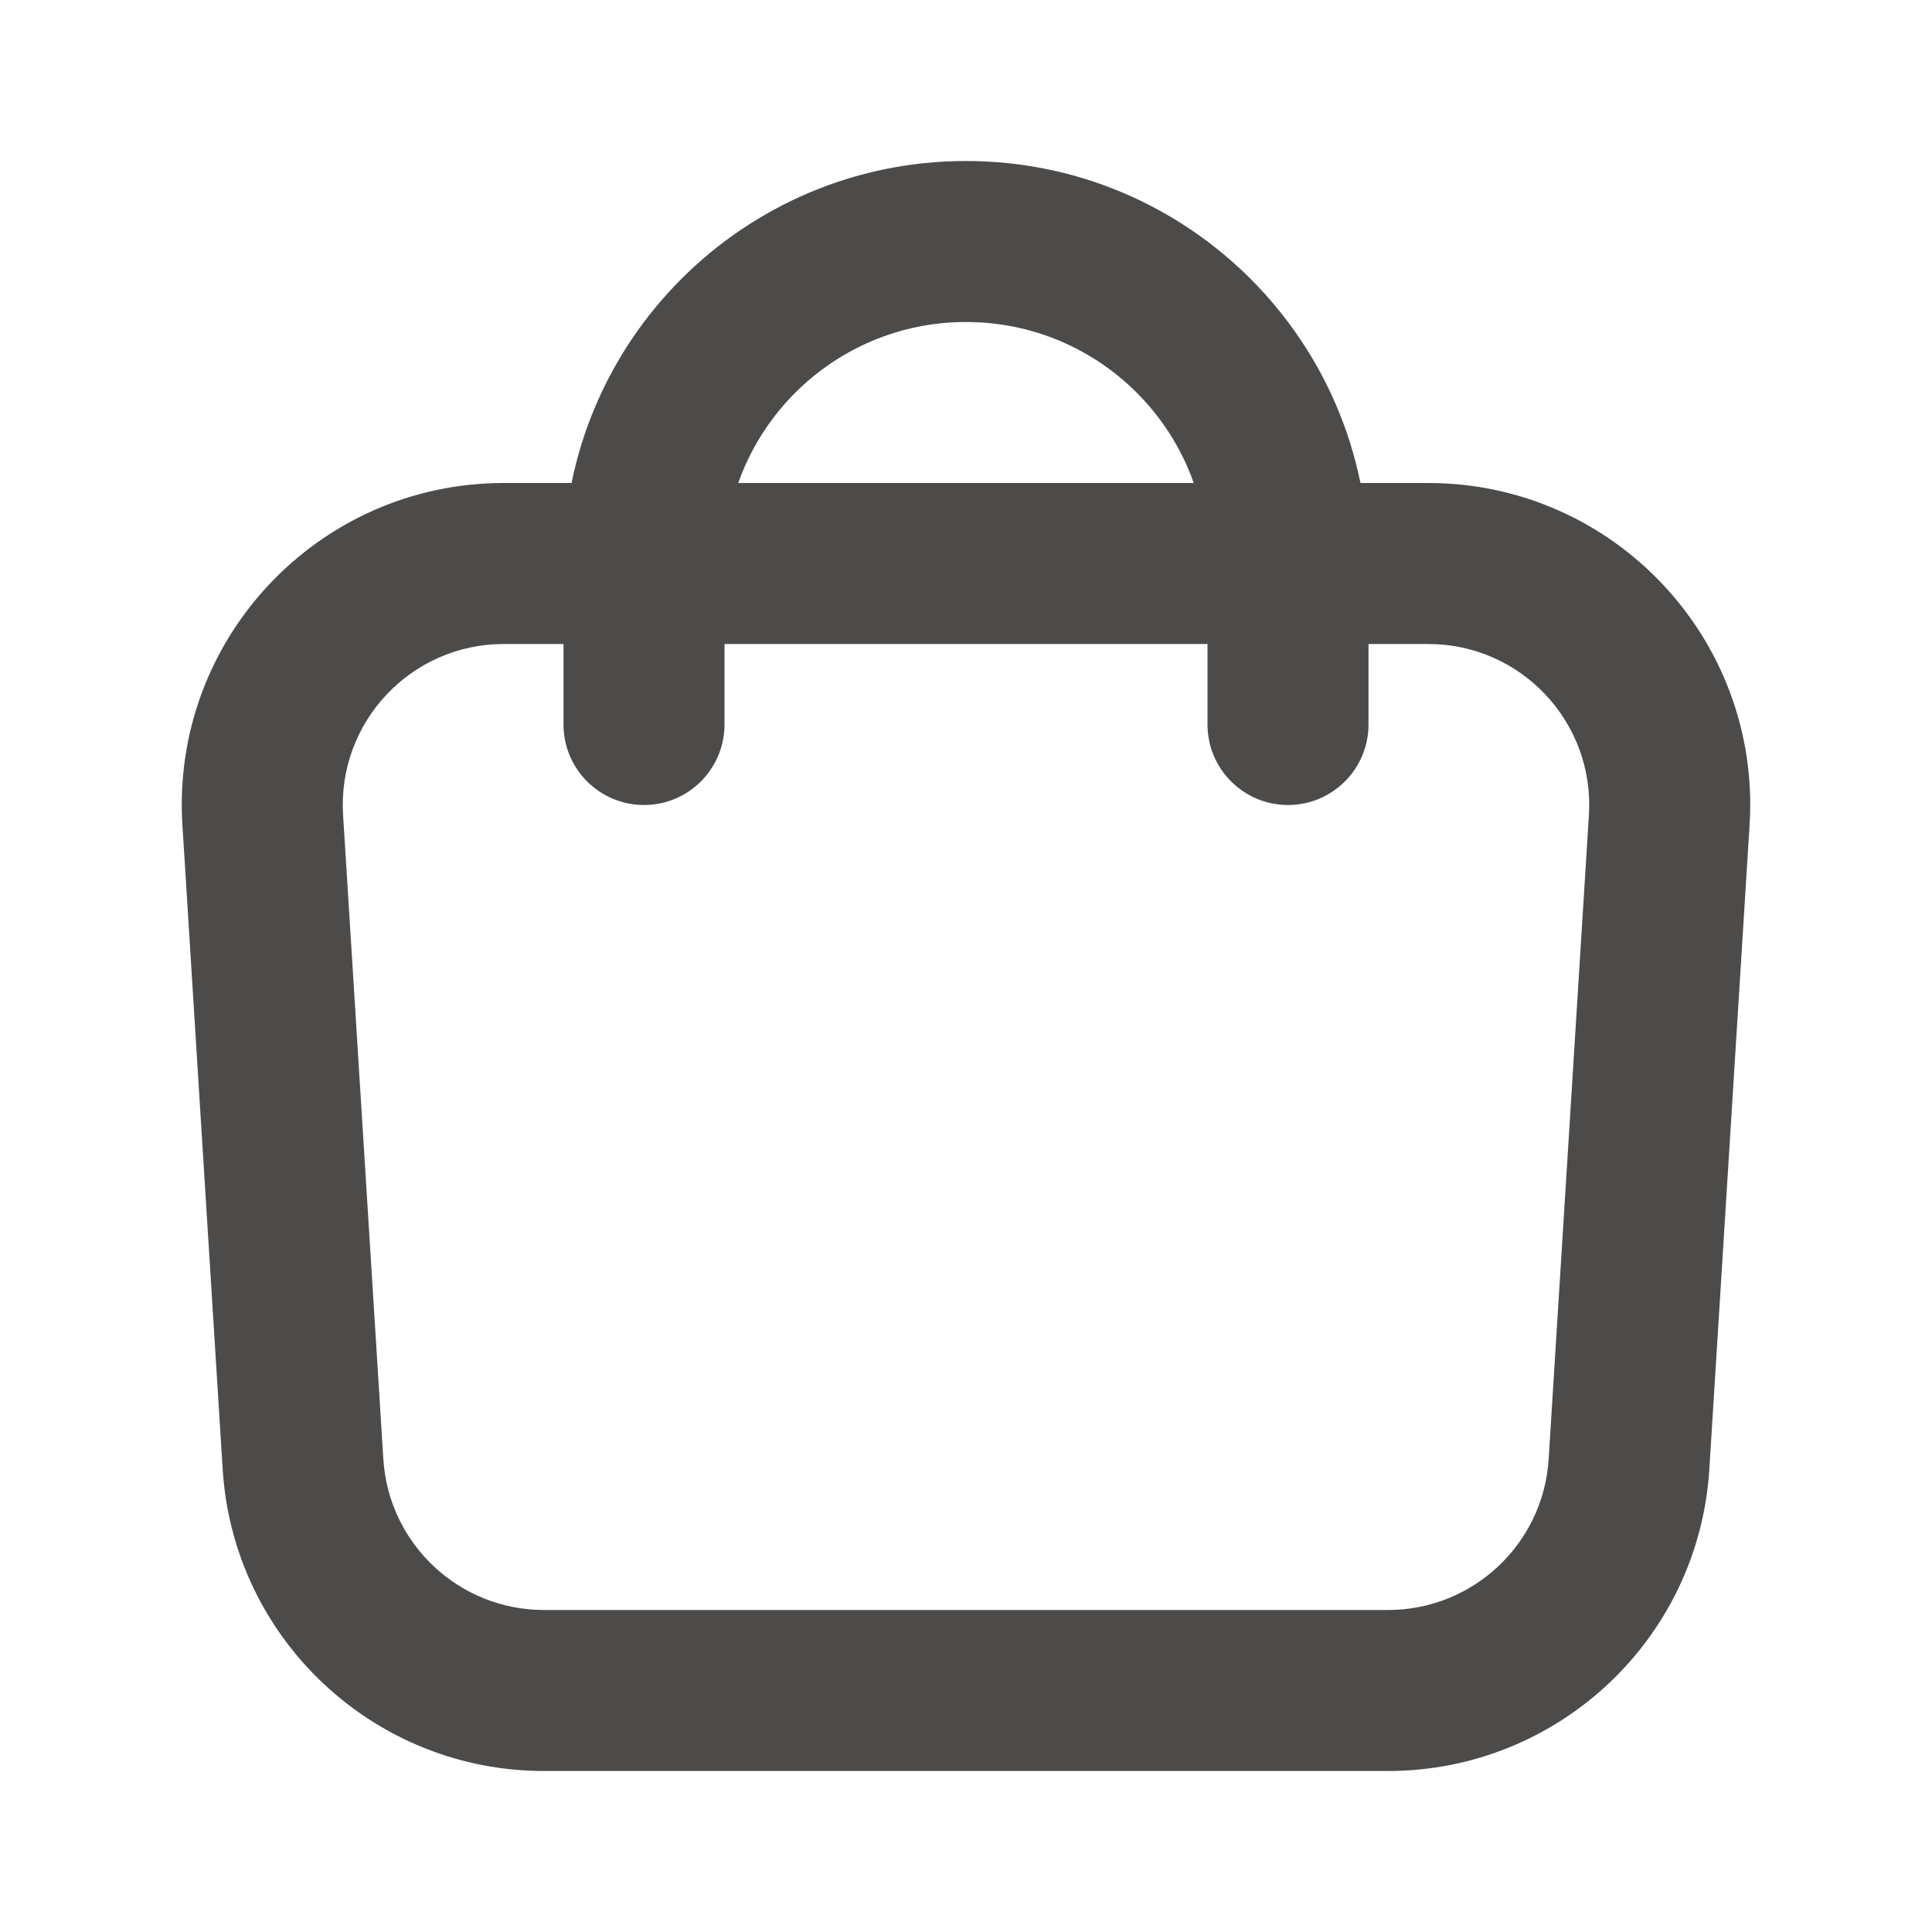 <svg width="24" height="24" viewBox="0 0 24 24" fill="none" xmlns="http://www.w3.org/2000/svg">
<path fill-rule="evenodd" clip-rule="evenodd" d="M17.742 8H6.258C5.104 8 4.19 8.973 4.262 10.125L4.762 18.125C4.828 19.179 5.702 20 6.758 20H17.242C18.298 20 19.172 19.179 19.238 18.125L19.738 10.125C19.81 8.973 18.896 8 17.742 8ZM6.258 6C3.95 6 2.122 7.947 2.266 10.249L2.766 18.25C2.897 20.358 4.646 22 6.758 22H17.242C19.354 22 21.103 20.358 21.234 18.25L21.734 10.249C21.878 7.947 20.049 6 17.742 6H6.258Z" fill="#4D4B49"/>
<path fill-rule="evenodd" clip-rule="evenodd" d="M7 7C7 4.239 9.239 2 12 2C14.761 2 17 4.239 17 7V9C17 9.552 16.552 10 16 10C15.448 10 15 9.552 15 9V7C15 5.343 13.657 4 12 4C10.343 4 9 5.343 9 7V9C9 9.552 8.552 10 8 10C7.448 10 7 9.552 7 9V7Z" fill="#4D4B49"/>
</svg>
